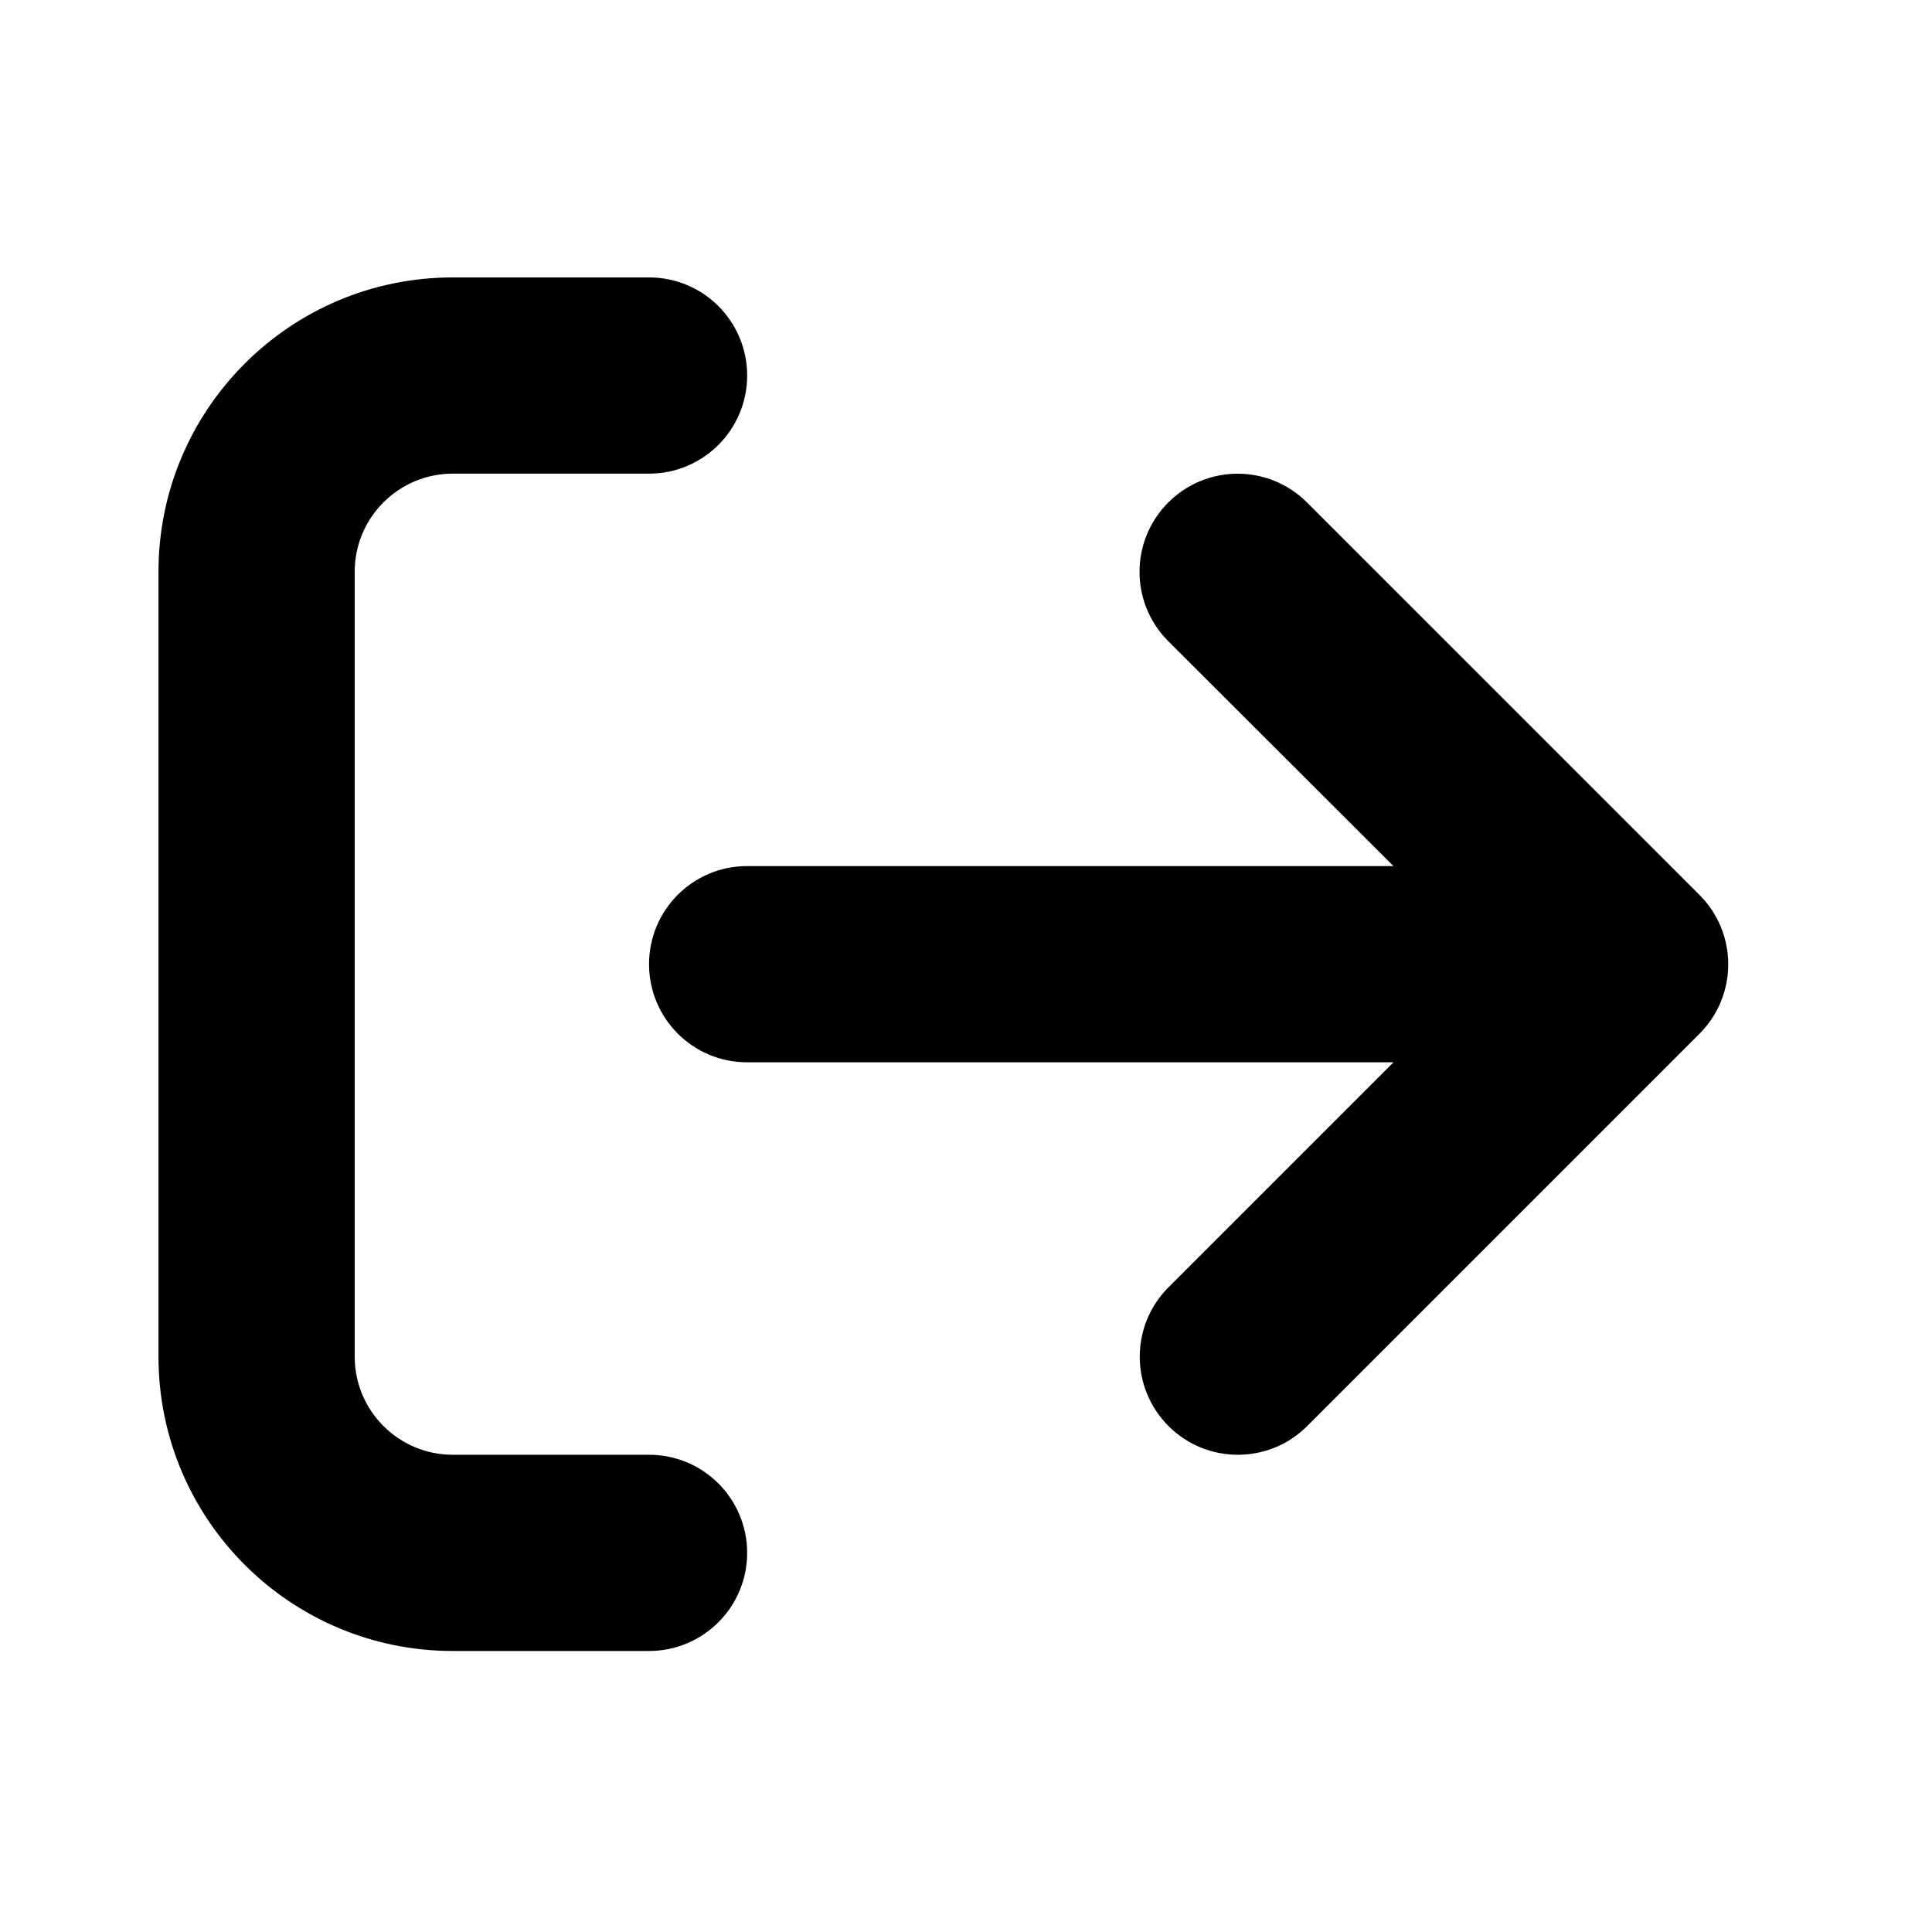 <?xml version="1.0" encoding="UTF-8"?>
<svg width="256px" height="256px" viewBox="0 0 256 256" xmlns="http://www.w3.org/2000/svg" xmlns:xlink="http://www.w3.org/1999/xlink" version="1.1">
 <!-- Generated by Pixelmator Pro 2.3 -->
 <path id="arrow-right-from-bracket-solid" d="M86.002 192.764 L60.001 192.764 C52.823 192.764 47.001 186.942 47.001 179.763 L47.001 75.76 C47.001 68.581 52.823 62.76 60.001 62.76 L86.002 62.76 C93.181 62.76 99.002 56.938 99.002 49.759 99.002 42.58 93.193 36.759 86.002 36.759 L60.001 36.759 C38.461 36.759 21 54.22 21 75.76 L21 179.763 C21 201.303 38.461 218.764 60.001 218.764 L86.002 218.764 C93.181 218.764 99.002 212.943 99.002 205.764 99.002 198.585 93.193 192.764 86.002 192.764 Z M225.188 118.58 L173.186 66.578 C168.104 61.496 159.877 61.504 154.803 66.578 149.724 71.657 149.724 79.884 154.803 84.962 L184.643 114.761 99.002 114.761 C91.812 114.761 86.002 120.571 86.002 127.762 86.002 134.952 91.816 140.762 99.002 140.762 L184.643 140.762 154.831 170.574 C149.753 175.652 149.753 183.879 154.831 188.957 159.909 194.035 168.136 194.035 173.215 188.957 L225.216 136.955 C230.266 131.865 230.266 123.658 225.188 118.58 Z" fill="#000000" fill-opacity="1" stroke="none"/>
</svg>
